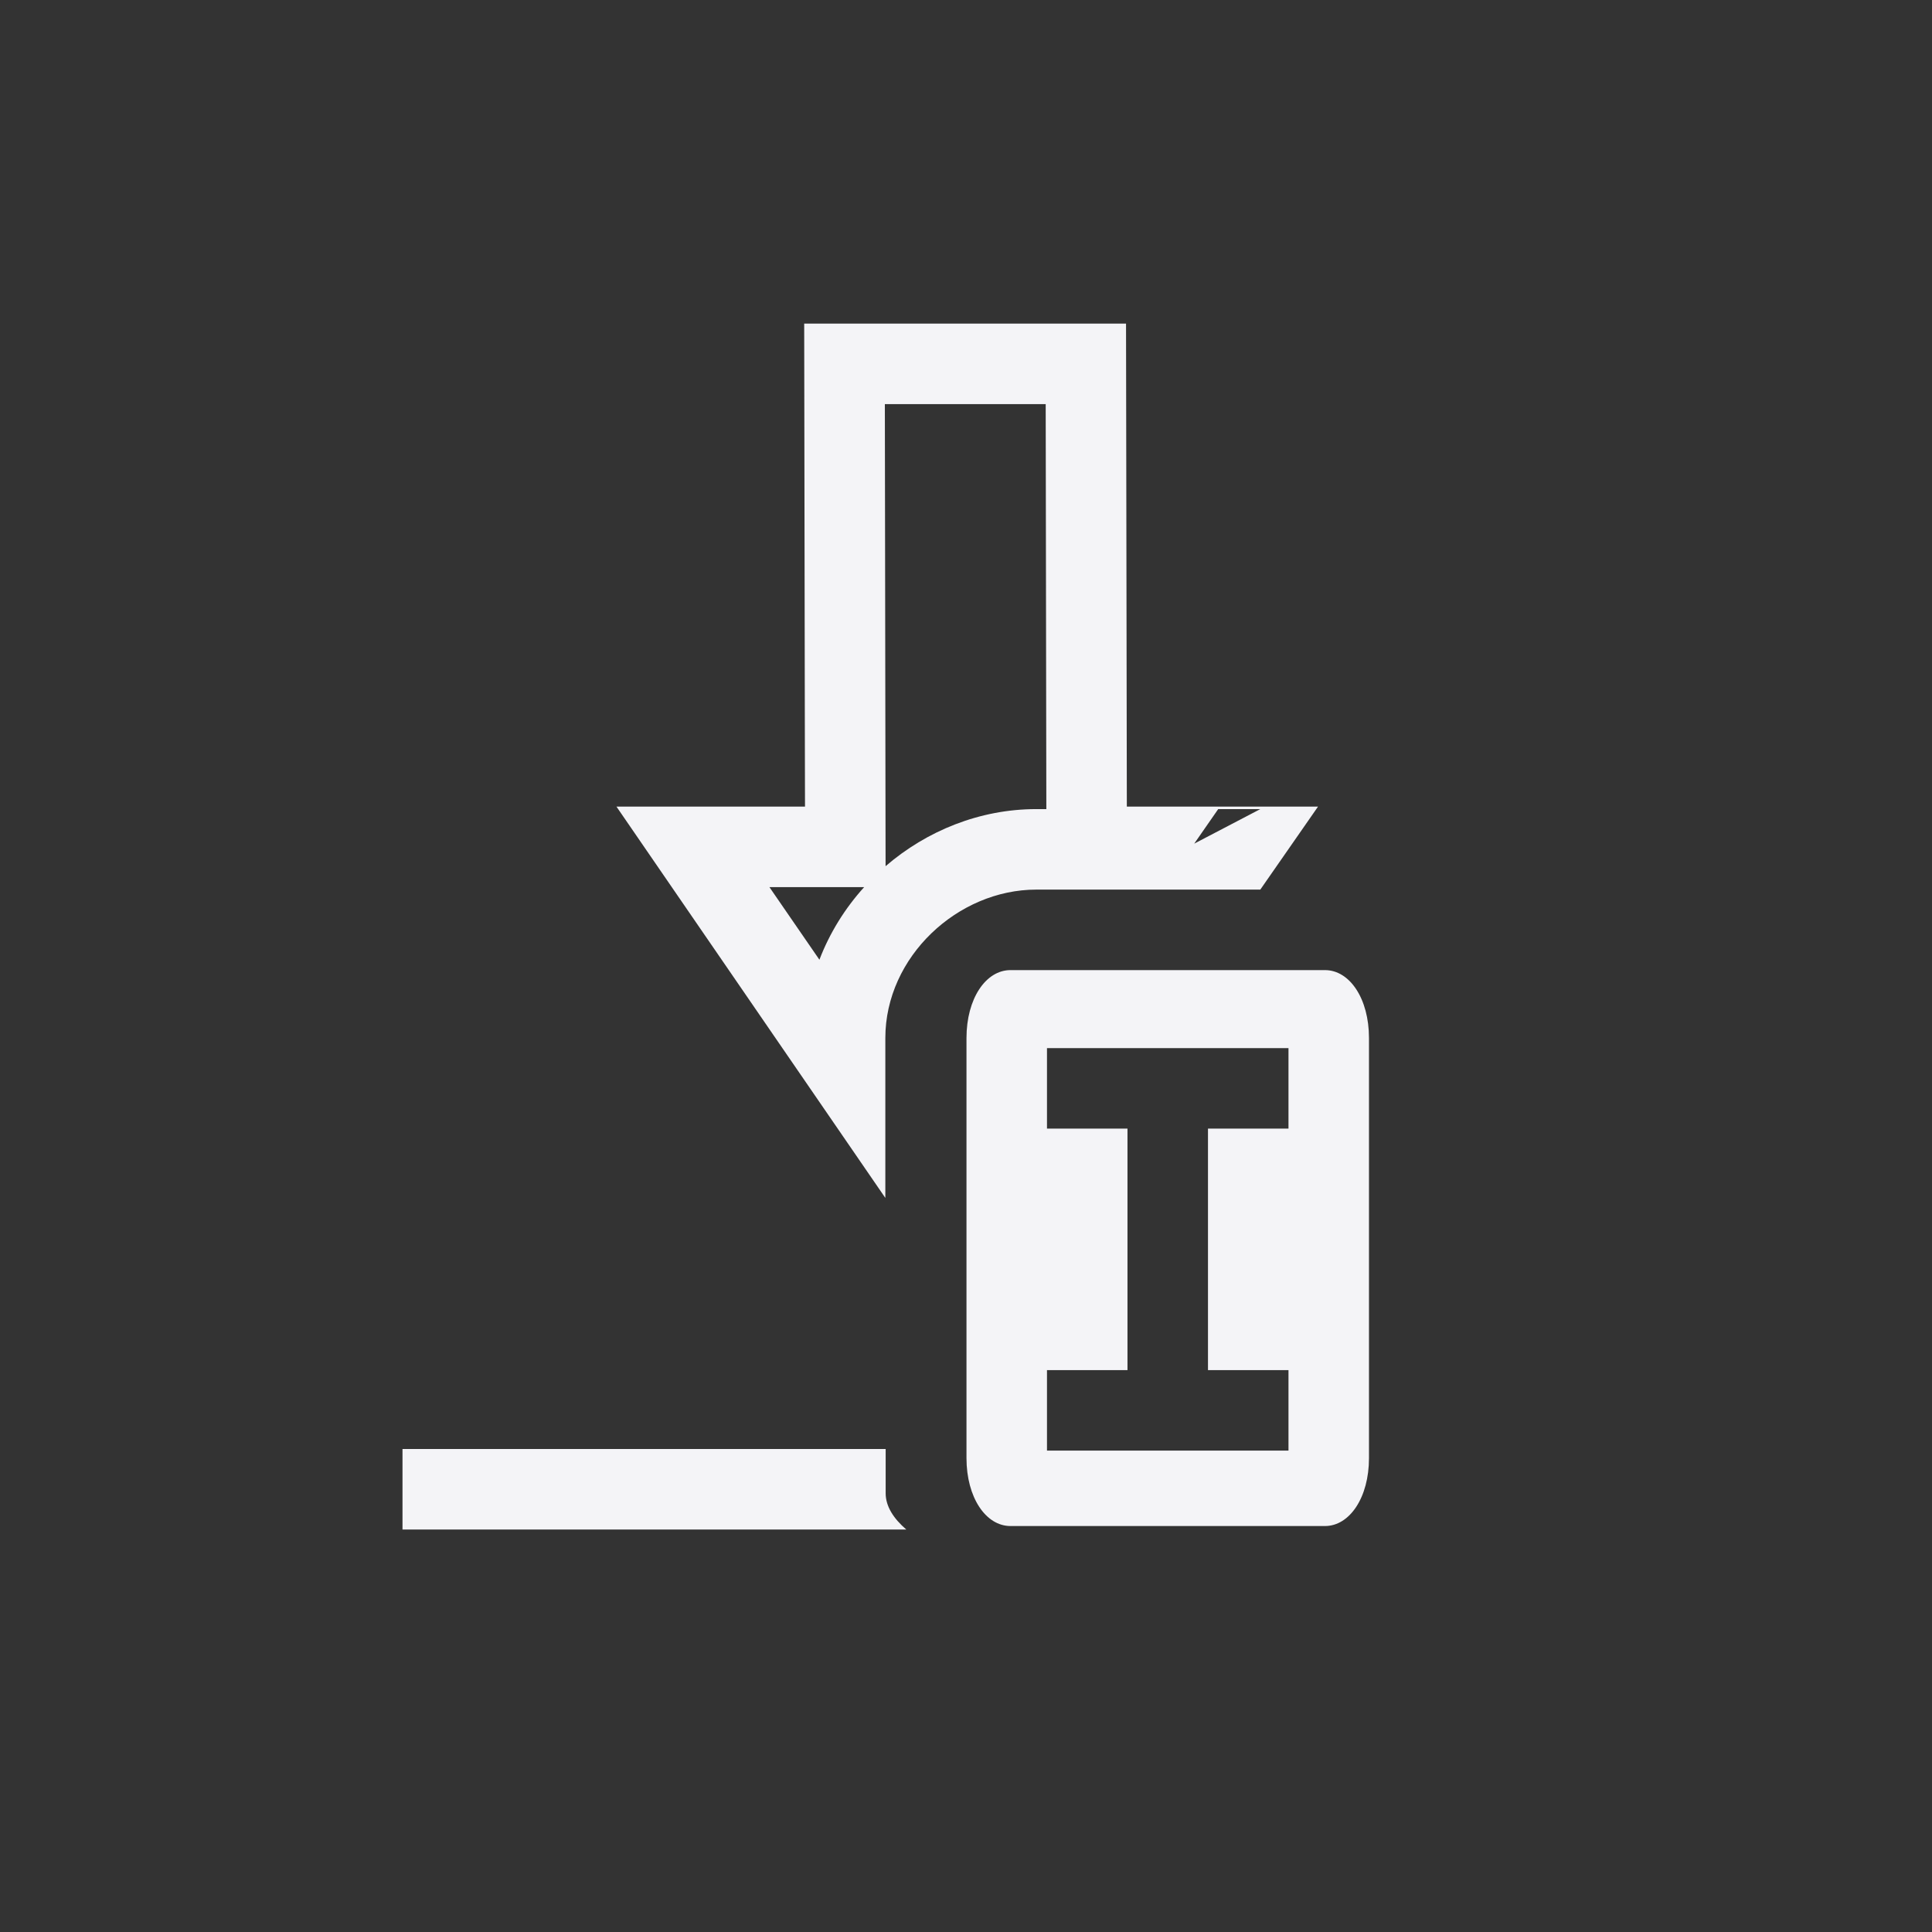 <svg xmlns="http://www.w3.org/2000/svg" width="24" height="24" viewBox="0 0 24 24">
  <rect x="0" y="0" width="24" height="24" fill="#333333" stroke="none"/>
  <g fill="#f4f4f7" transform="translate(5 4)">
    <path d="M5.992,1.02 L6.001,6.76 C6.512,6.32 7.172,6.051 7.873,6.051 L7.998,6.051 L7.99,1.02 L5.992,1.02 Z M4.558,7.02 L5.179,7.922 C5.307,7.588 5.497,7.283 5.735,7.02 L4.558,7.02 Z M9.835,6.48 L10.656,6.051 L10.133,6.051 L9.835,6.48 Z M4,6.02 L5,6.02 L4.998,5.021 L4.99,0.02 L8.988,0.02 L8.998,6.02 L11.373,6.02 L10.656,7.051 L7.873,7.051 C6.899,7.051 5.998,7.884 5.998,8.895 L5.998,10.881 L2.658,6.02 L4,6.02 Z"/>
    <path d="M11.459 8.051C11.767 8.051 12.006 8.406 12.006 8.895L12.006 8.895 12.006 14.113C12.006 14.601 11.767 14.957 11.459 14.957L11.459 14.957 7.553 14.957C7.245 14.957 7.006 14.601 7.006 14.113L7.006 14.113 7.006 8.895C7.006 8.406 7.245 8.051 7.553 8.051L7.553 8.051zM11.006 9.02L8.006 9.02 8.006 10.02 9.006 10.02 9.006 13.02 8.006 13.02 8.006 14.02 11.006 14.02 11.006 13.02 10.006 13.02 10.006 10.02 11.006 10.02 11.006 9.02zM0 14L0 15 6.258 15C6.101 14.865 6.002 14.713 6.002 14.55L6.002 14 0 14z"/>
  </g>
</svg>
